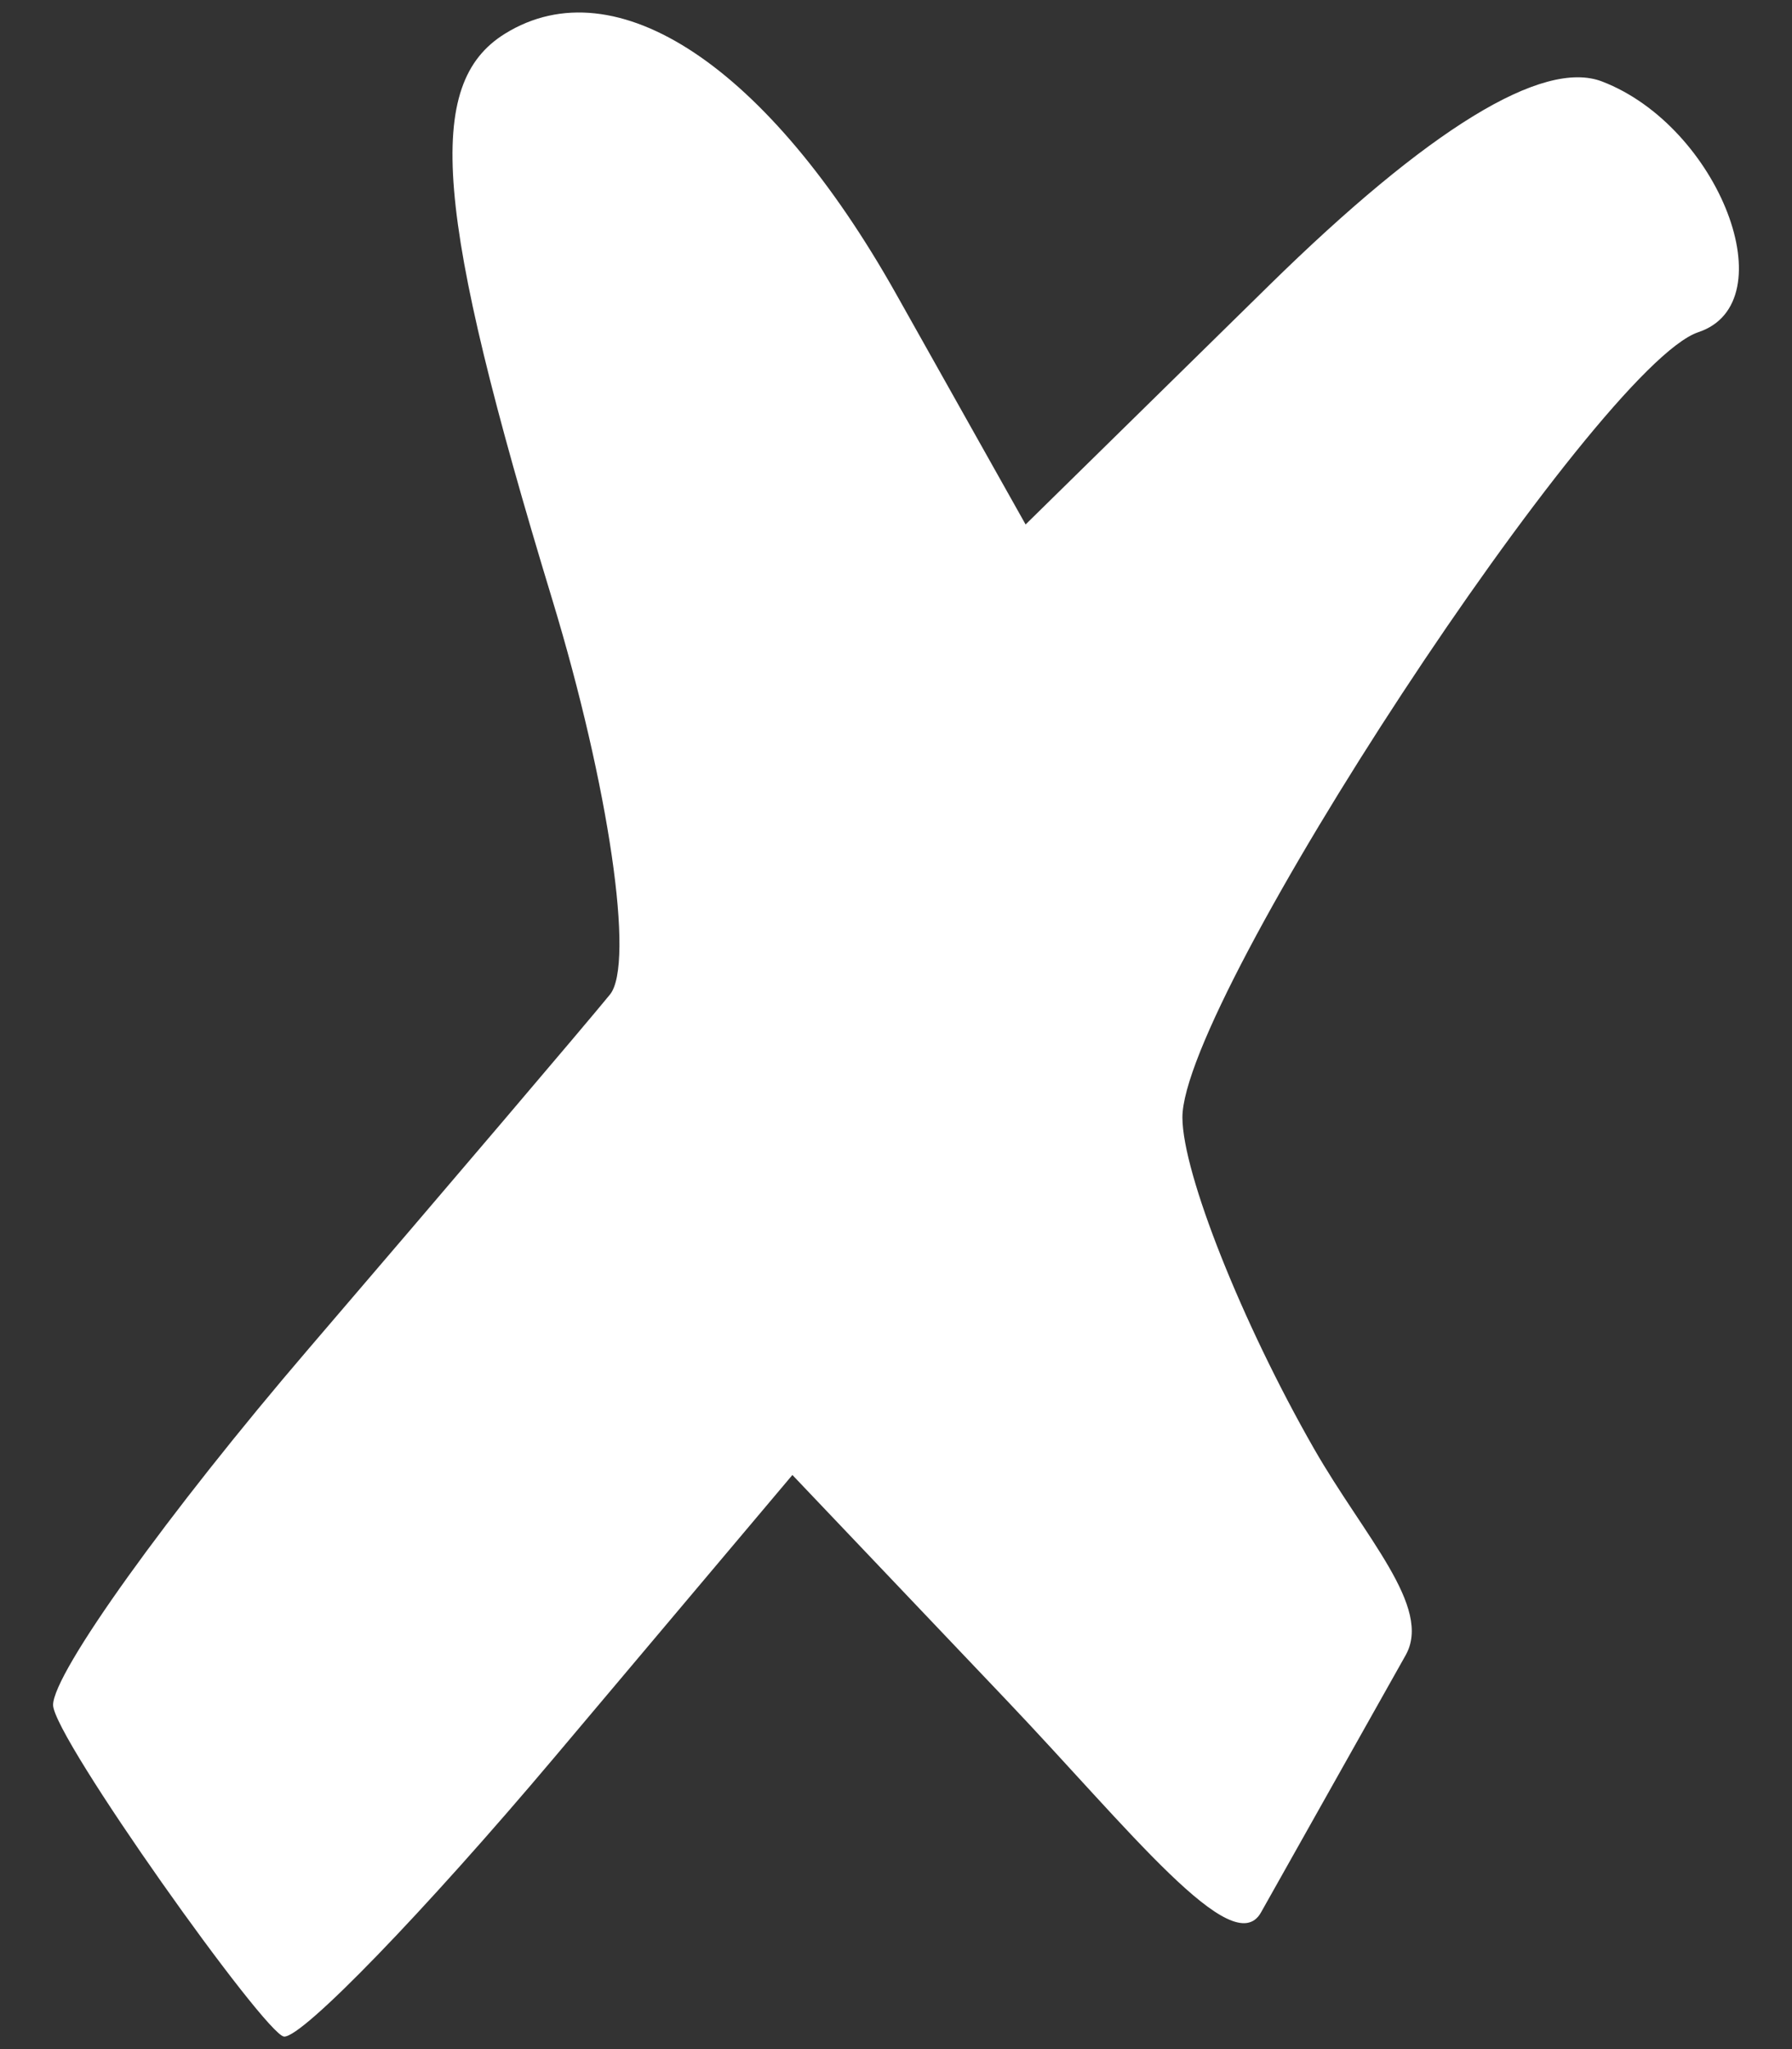 <?xml version="1.0" encoding="UTF-8" standalone="no"?>
<svg
   xmlns="http://www.w3.org/2000/svg"
   xmlns:xlink="http://www.w3.org/1999/xlink"
   x="0"
   y="0"
   width="525"
   height="600"
   id="remove-svg"
   style="fill:white;">
  <rect width="100%" height="100%" fill="#333333" stroke="none"/>
  <defs>
    <filter id="change-fill-on-hover">
      <feColorMatrix 
		color-interpolation-filters="sRGB"
		type="matrix"
		values="0.99 0   0   0   0
				0   0.76  0   0   0
				0   0   0.76  0   0
				0   0   0   1   0 "/>
	</filter>
   </defs>
  <path
     d="M 15.554,499.236 C 15.554,489.884 49.262,442.925 90.46,394.883 C 131.658,346.841 171.362,300.193 178.69,291.221 C 186.019,282.25 178.407,230.171 161.776,175.492 C 127.322,62.218 124.181,24.551 147.965,9.852 C 180.472,-10.238 225.084,19.441 262.532,86.07 L 300.469,153.571 L 371.712,83.651 C 418.557,37.677 451.997,17.201 469.356,23.862 C 503.701,37.042 523.522,88.613 497.567,97.265 C 468.107,107.085 346.178,292.634 346.409,327.293 C 346.519,343.704 363.844,387.267 384.909,424.097 C 399.767,450.075 419.738,470.575 411.81,484.665 L 369.43,559.988 C 361.211,574.596 330.85,535.648 294.885,497.84 L 232.146,431.889 L 162.594,514.373 C 124.341,559.74 88.627,596.624 83.231,596.338 C 77.834,596.053 15.554,508.588 15.554,499.236 z "
     id="X" />
</svg>
